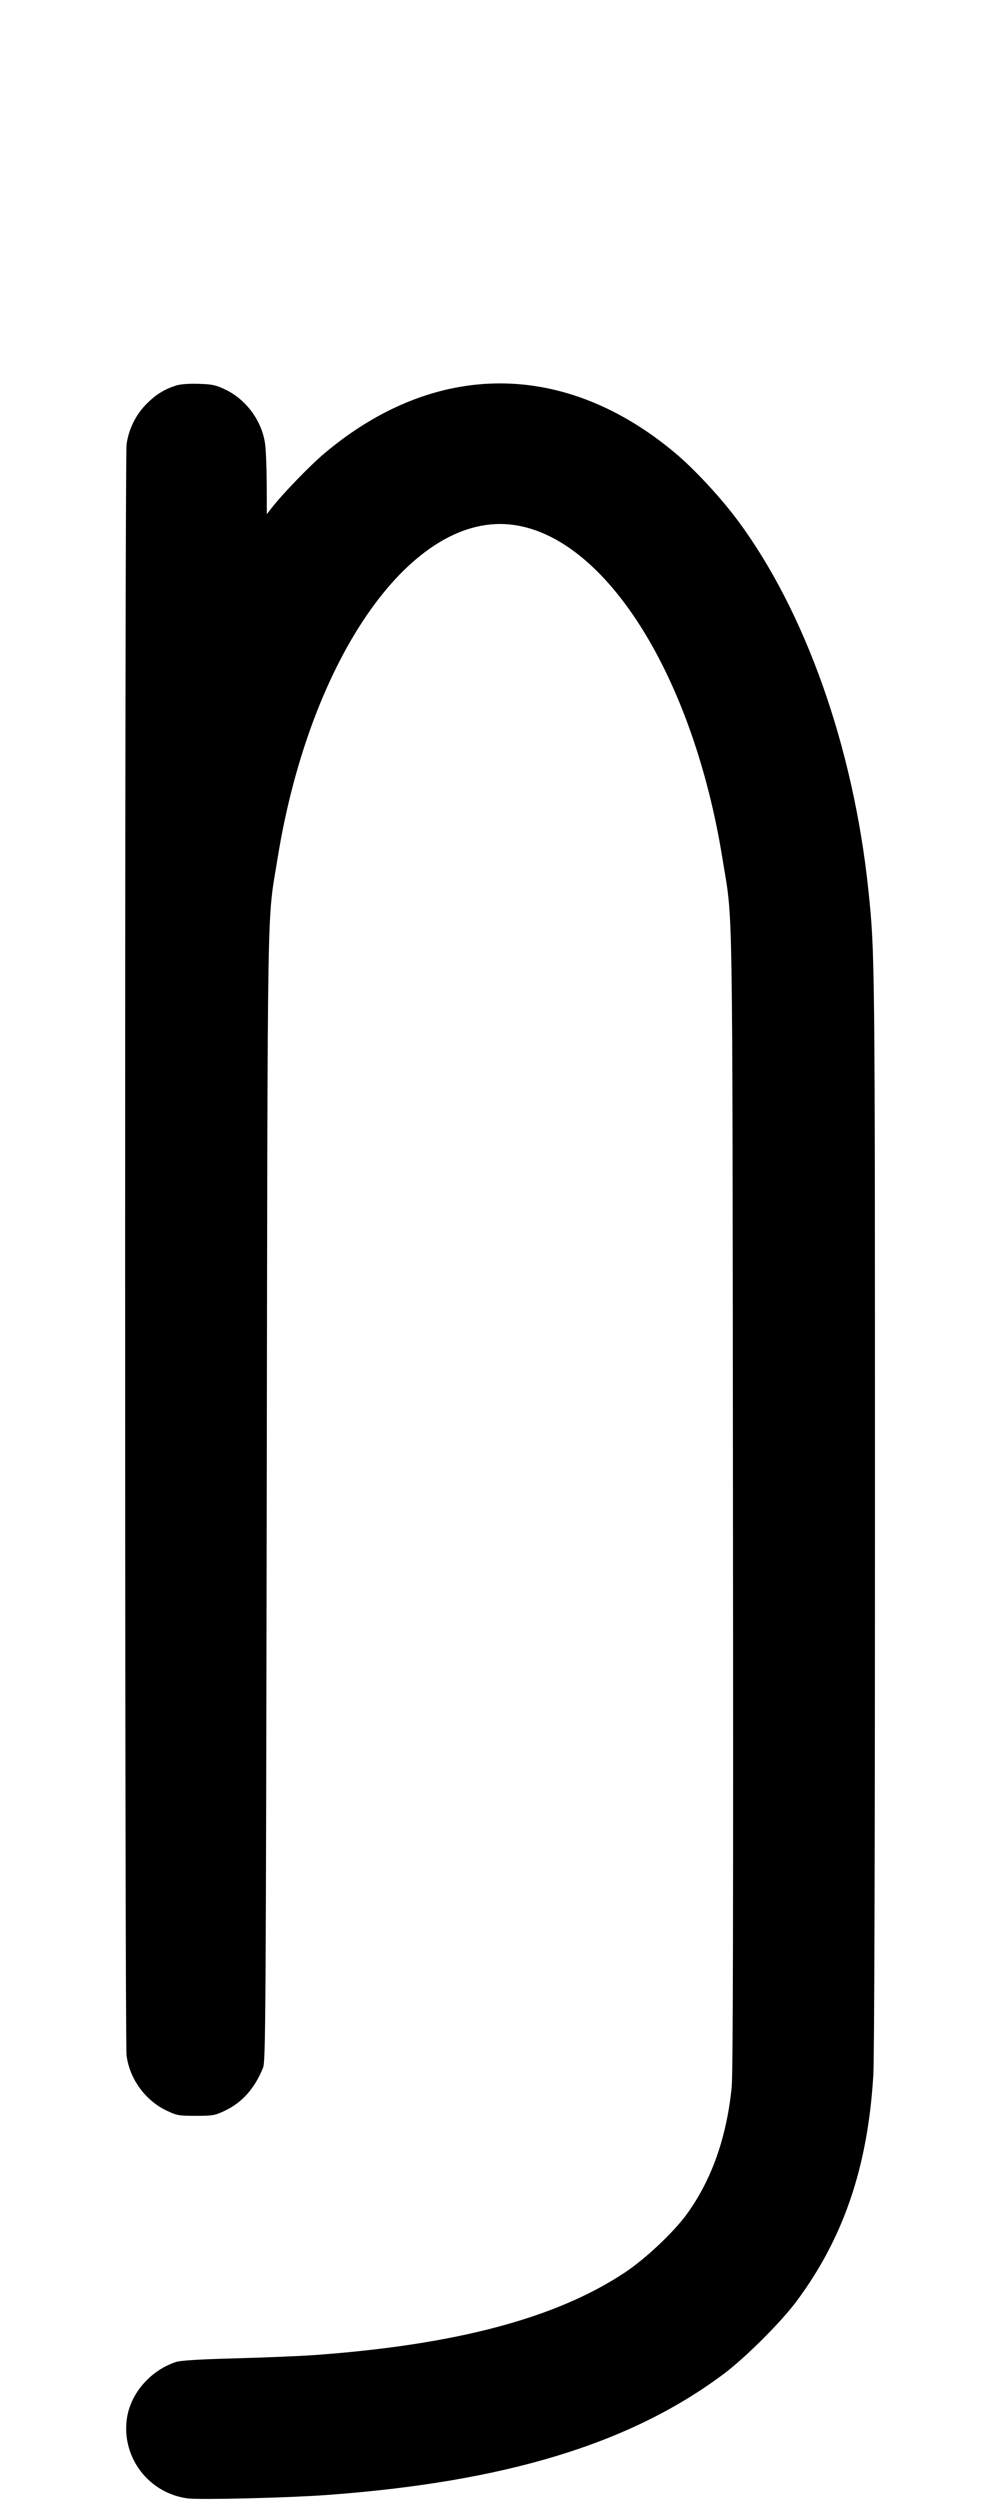 <svg width="400" height="1000" viewBox="0 0 400 1000" version="1.1" id="svg5" sodipodi:docname="x.svg" inkscape:version="1.2.1 (9c6d41e410, 2022-07-14)" xmlns:inkscape="http://www.inkscape.org/namespaces/inkscape" xmlns:sodipodi="http://sodipodi.sourceforge.net/DTD/sodipodi-0.dtd" xmlns="http://www.w3.org/2000/svg" xmlns:svg="http://www.w3.org/2000/svg"><path d="M70.333 154.231 C 65.608 155.795,62.414 157.777,58.736 161.429 C 54.339 165.794,51.413 171.713,50.623 177.839 C 49.864 183.727,49.864 816.273,50.623 822.161 C 51.836 831.571,58.070 840.159,66.667 844.264 C 70.701 846.191,71.506 846.333,78.333 846.333 C 85.161 846.333,85.965 846.191,90.000 844.264 C 96.942 840.949,101.885 835.367,105.232 827.065 C 106.246 824.550,106.362 806.418,106.690 598.667 C 107.082 350.466,106.752 369.839,111.032 343.333 C 124.123 262.268,165.240 204.261,205.553 209.984 C 242.568 215.238,277.231 270.651,288.968 343.333 C 293.263 369.934,292.937 350.068,293.184 600.333 C 293.344 762.059,293.198 829.752,292.677 834.893 C 290.647 854.942,284.716 871.778,274.859 885.474 C 269.648 892.715,258.308 903.436,250.034 908.945 C 222.523 927.259,182.402 937.934,125.667 942.033 C 120.167 942.430,106.067 943.014,94.333 943.331 C 79.596 943.729,72.176 944.185,70.333 944.805 C 60.019 948.279,52.102 957.487,50.729 967.608 C 48.625 983.110,59.611 997.385,75.172 999.371 C 80.007 999.988,115.290 999.123,130.529 998.014 C 202.107 992.805,252.353 977.468,289.667 949.439 C 298.167 943.054,312.407 928.842,318.496 920.667 C 337.458 895.208,347.134 866.756,349.331 830.000 C 349.739 823.173,349.987 737.699,349.985 604.667 C 349.981 381.925,349.970 380.961,347.309 355.667 C 341.339 298.931,322.207 244.816,295.236 208.377 C 288.400 199.141,277.897 187.790,270.187 181.306 C 225.907 144.064,174.109 144.048,129.864 181.263 C 123.967 186.223,113.011 197.562,108.531 203.342 L 106.729 205.667 106.685 193.667 C 106.660 187.067,106.366 179.775,106.032 177.463 C 104.698 168.237,98.420 159.737,90.000 155.757 C 86.259 153.988,84.801 153.684,79.333 153.529 C 75.390 153.417,71.994 153.682,70.333 154.231 " stroke="none" fill-rule="evenodd" fill="black"></path></svg>